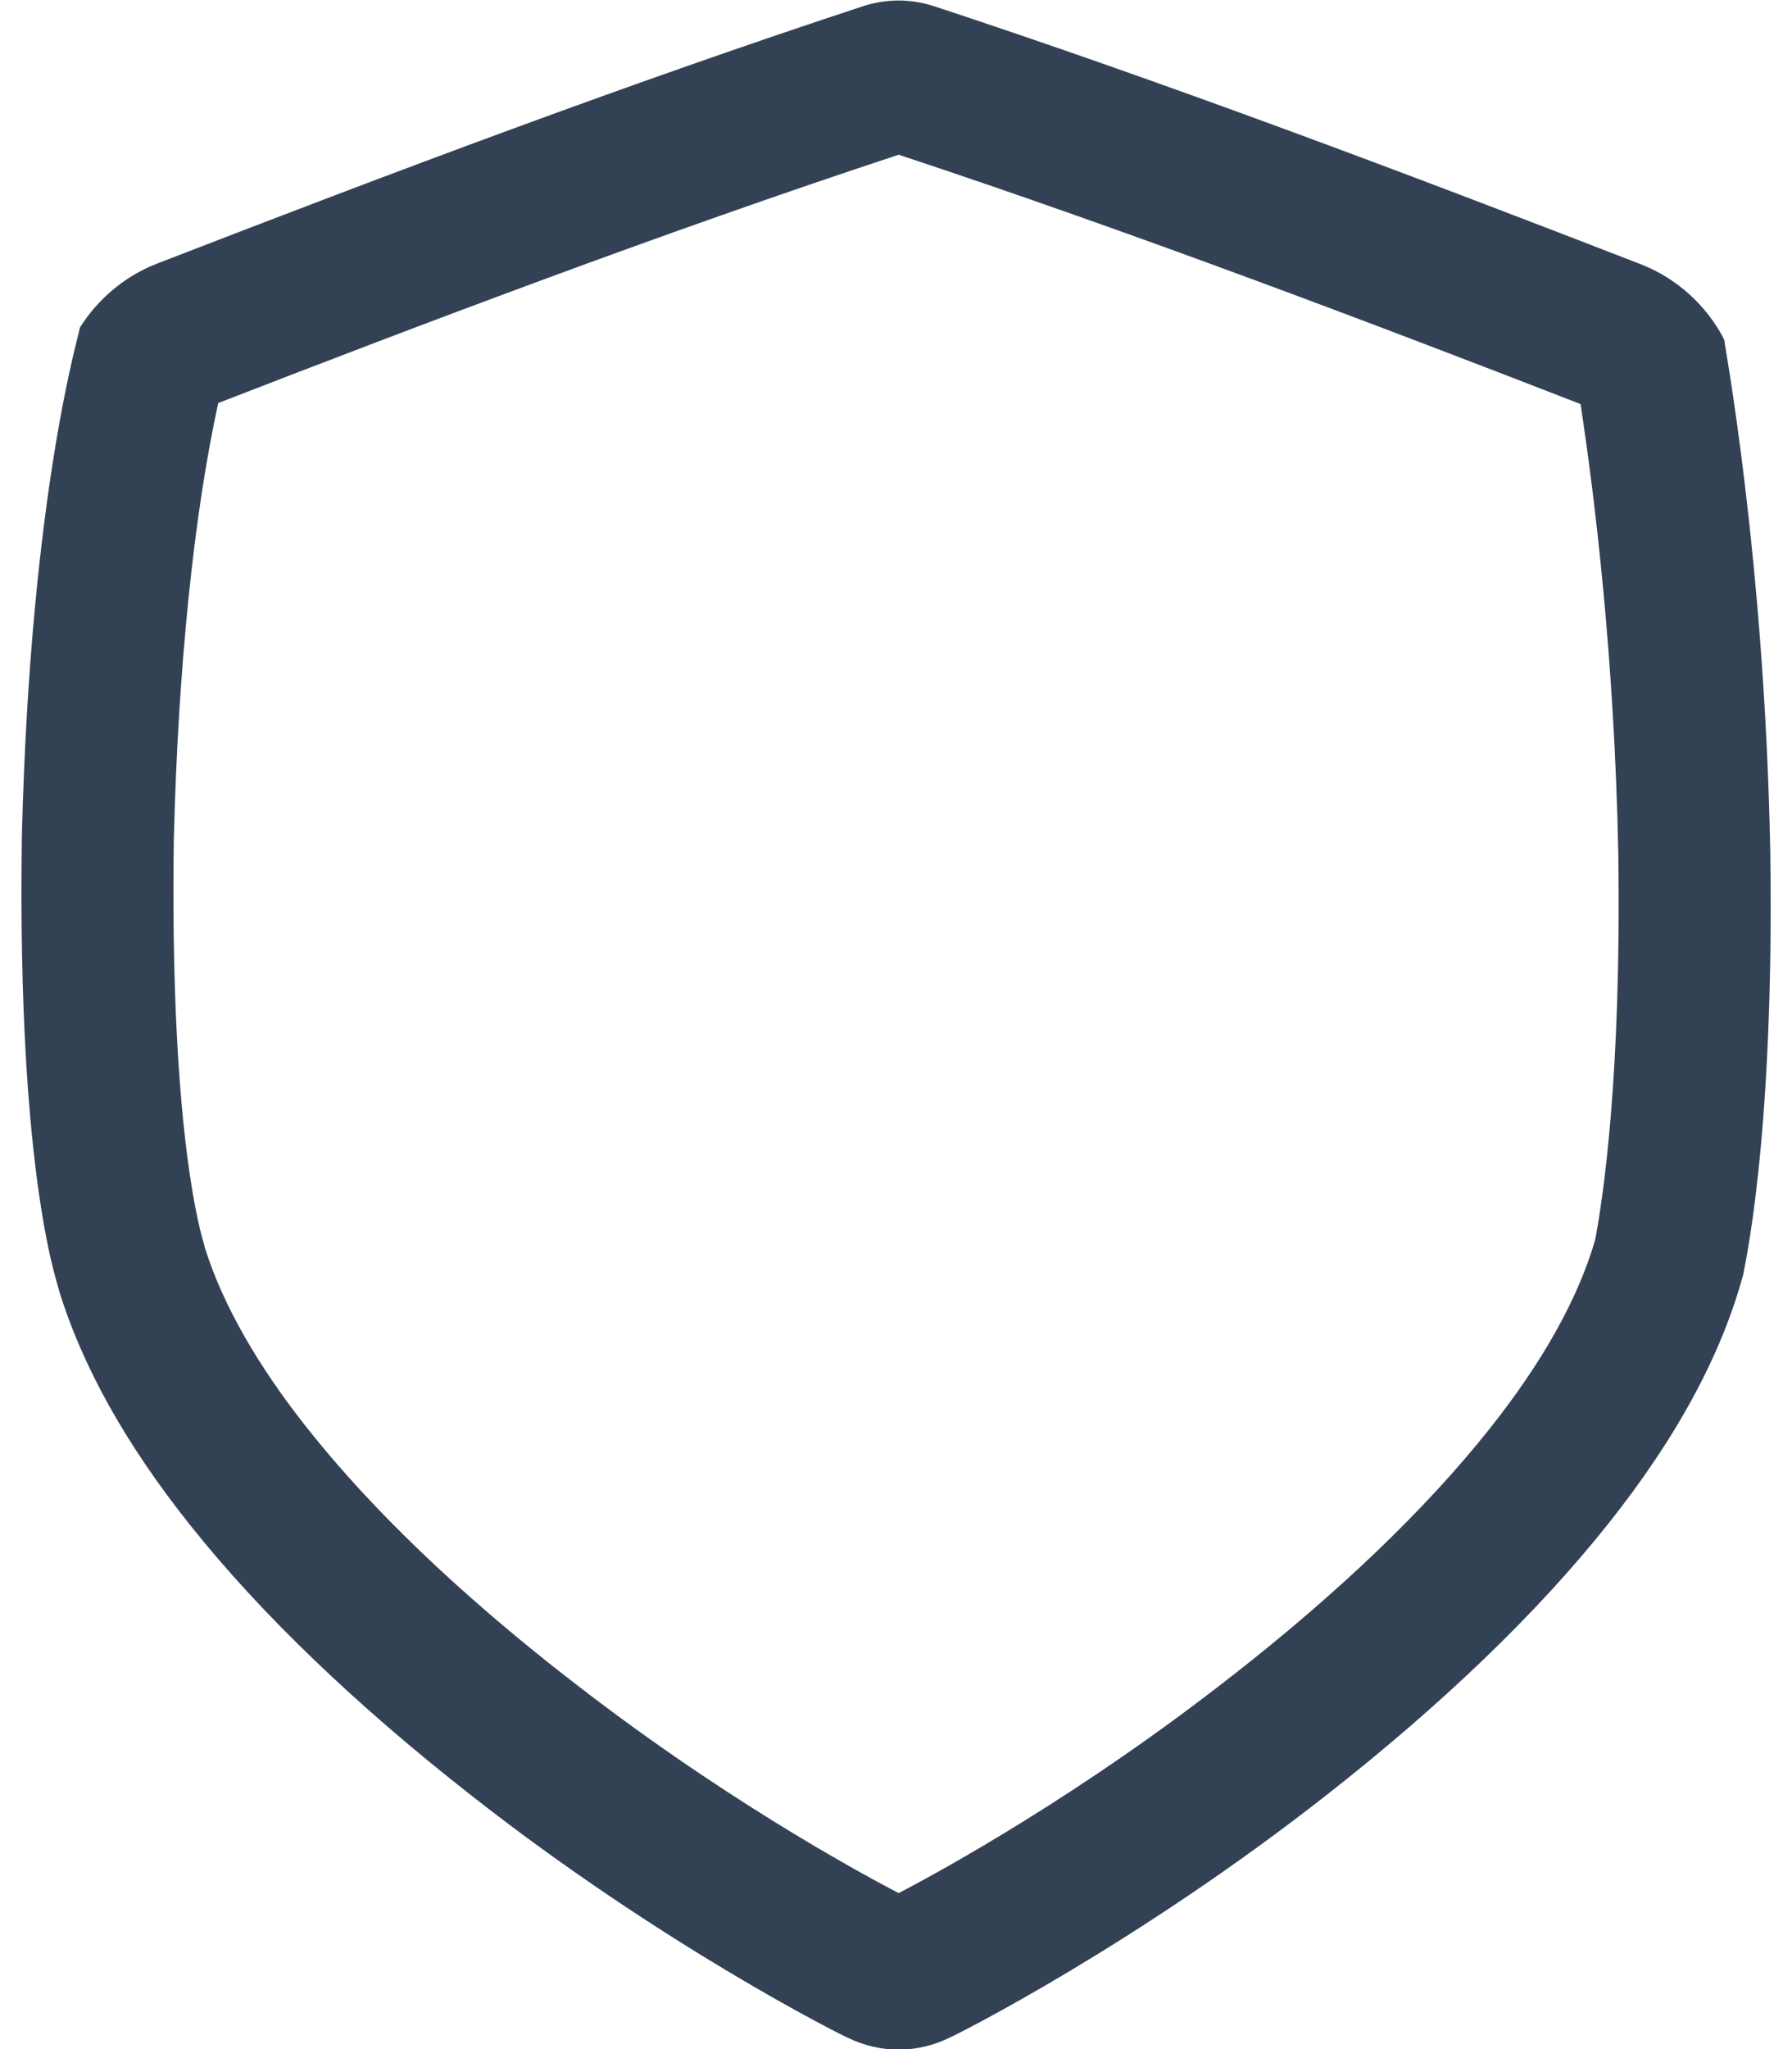 <svg width="14" height="16" viewBox="0 0 14 16" fill="none" xmlns="http://www.w3.org/2000/svg">
<g clip-path="url(#clip0_491_2177)">
<path d="M7.021 1.208C8.855 1.815 10.738 2.53 12.348 3.155C12.46 3.888 12.613 5.145 12.643 6.664C12.668 8.395 12.525 9.349 12.462 9.682C12.329 10.14 12.05 10.639 11.633 11.162C11.139 11.783 10.466 12.428 9.633 13.08C9.632 13.08 9.632 13.081 9.631 13.081C8.447 14.011 7.351 14.61 7.021 14.782C6.69 14.61 5.595 14.012 4.412 13.083L4.41 13.082C3.577 12.431 2.905 11.786 2.411 11.165C2.015 10.668 1.744 10.193 1.604 9.754C1.6 9.739 1.596 9.724 1.592 9.709C1.529 9.498 1.328 8.645 1.358 6.548C1.392 5.212 1.514 4.018 1.705 3.147C3.31 2.525 5.187 1.813 7.021 1.208ZM7.021 0.004C6.927 0.004 6.832 0.019 6.741 0.049C4.943 0.64 3.1 1.333 1.225 2.059C0.973 2.157 0.762 2.338 0.624 2.558C0.635 2.559 0.239 3.795 0.171 6.525C0.131 9.255 0.471 10.072 0.46 10.073C0.644 10.673 0.988 11.284 1.482 11.904C2.033 12.597 2.779 13.313 3.679 14.017C5.169 15.187 6.564 15.886 6.622 15.911C6.749 15.972 6.883 16.004 7.021 16.004C7.159 16.004 7.294 15.972 7.42 15.91C7.479 15.885 8.875 15.184 10.365 14.015C11.265 13.31 12.011 12.594 12.562 11.901C13.091 11.237 13.449 10.585 13.621 9.944C13.615 9.943 13.865 8.94 13.83 6.643C13.786 4.346 13.466 2.652 13.47 2.651C13.337 2.391 13.104 2.174 12.818 2.063C10.943 1.336 9.099 0.642 7.302 0.05C7.21 0.02 7.115 0.004 7.021 0.004Z" fill="#334155"/>
</g>
<defs>
<clipPath id="clip0_491_2177">
<rect width="14" height="16" fill="white"/>
</clipPath>
</defs>
</svg>
